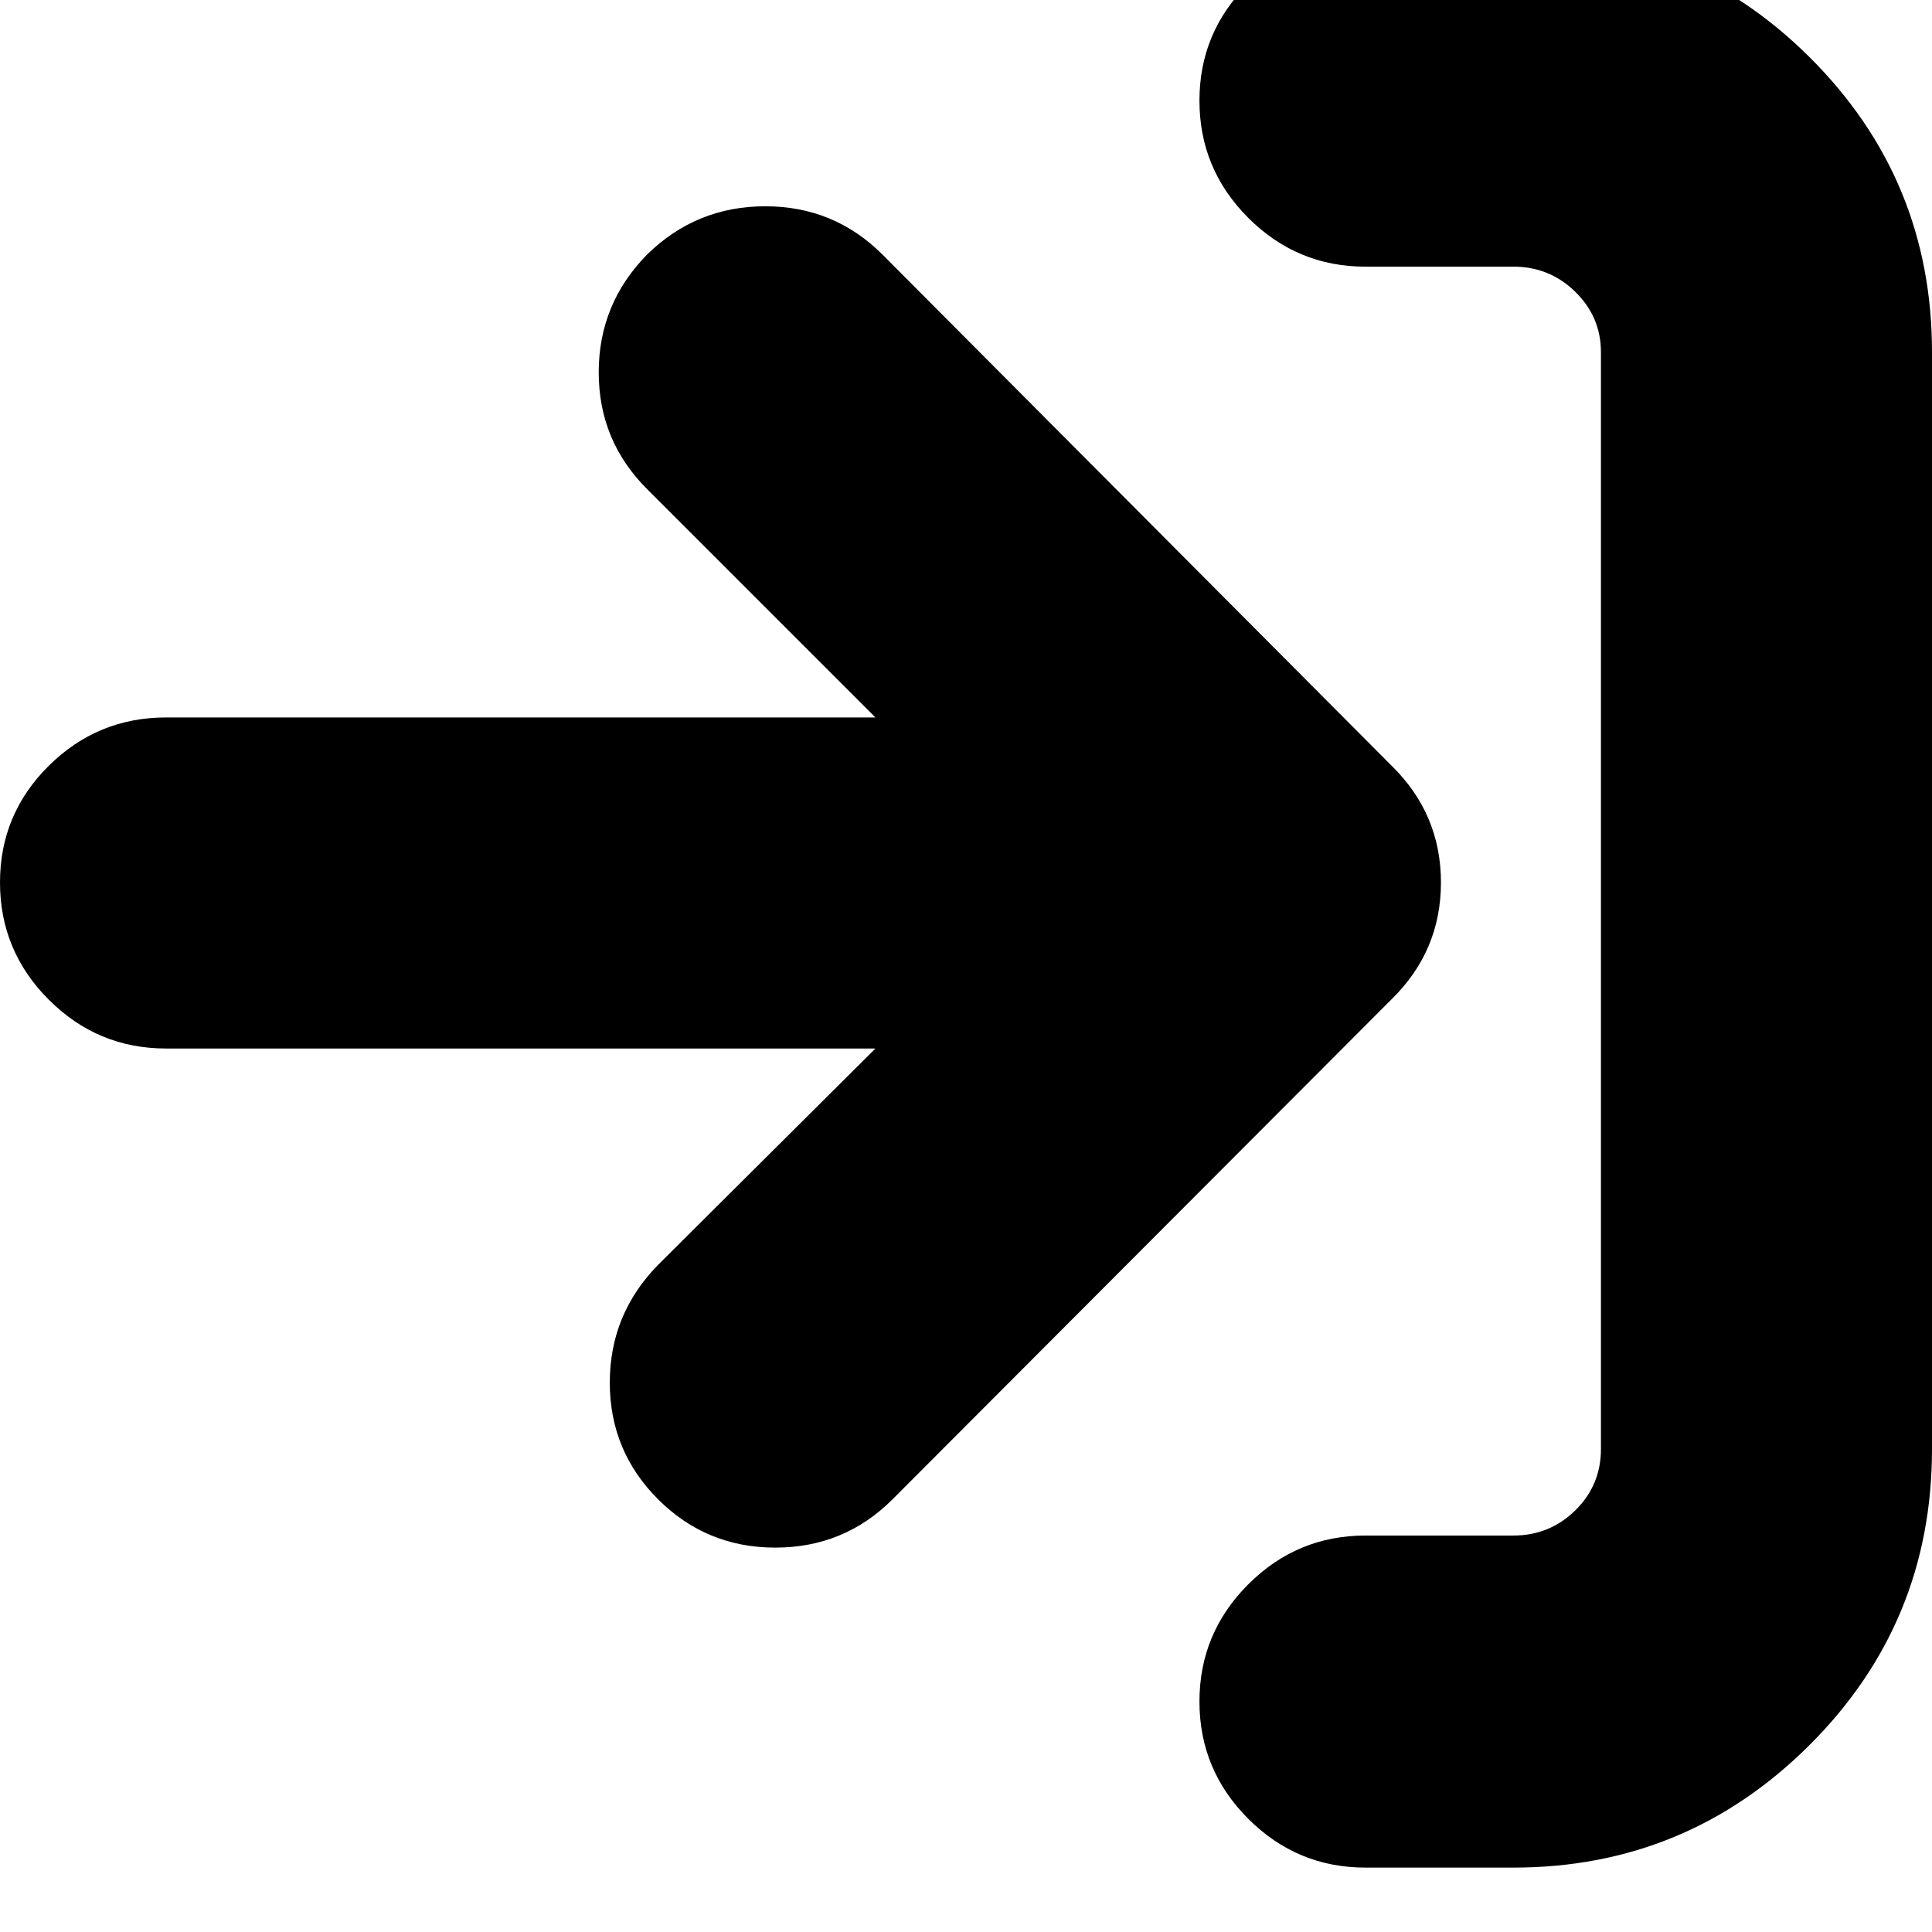 <svg width="64" height="64" viewBox="0 0 1920 1920" xmlns="http://www.w3.org/2000/svg"><path d="M0 877q0-68 48.5-116T165 713h705L643 486q-48-48-48-116t48-117q49-48 117.5-48T877 253l506 508q49 48 49 116t-49 116l-496 497q-48 48-116.5 48T654 1490t-48-116 48-117l216-215H165q-68 0-116.5-48.5T0 877zm1192 814q0-68 48.5-116.5T1357 1526h147q36 0 61.5-25t25.5-61V350q0-35-25.5-60t-61.5-25h-147q-68 0-116.5-48.5T1192 100t48.5-116T1357-64h147q173 0 294.5 121T1920 350v1090q0 173-122 294.5T1504 1856h-147q-68 0-116.5-48.5T1192 1691z"/></svg>